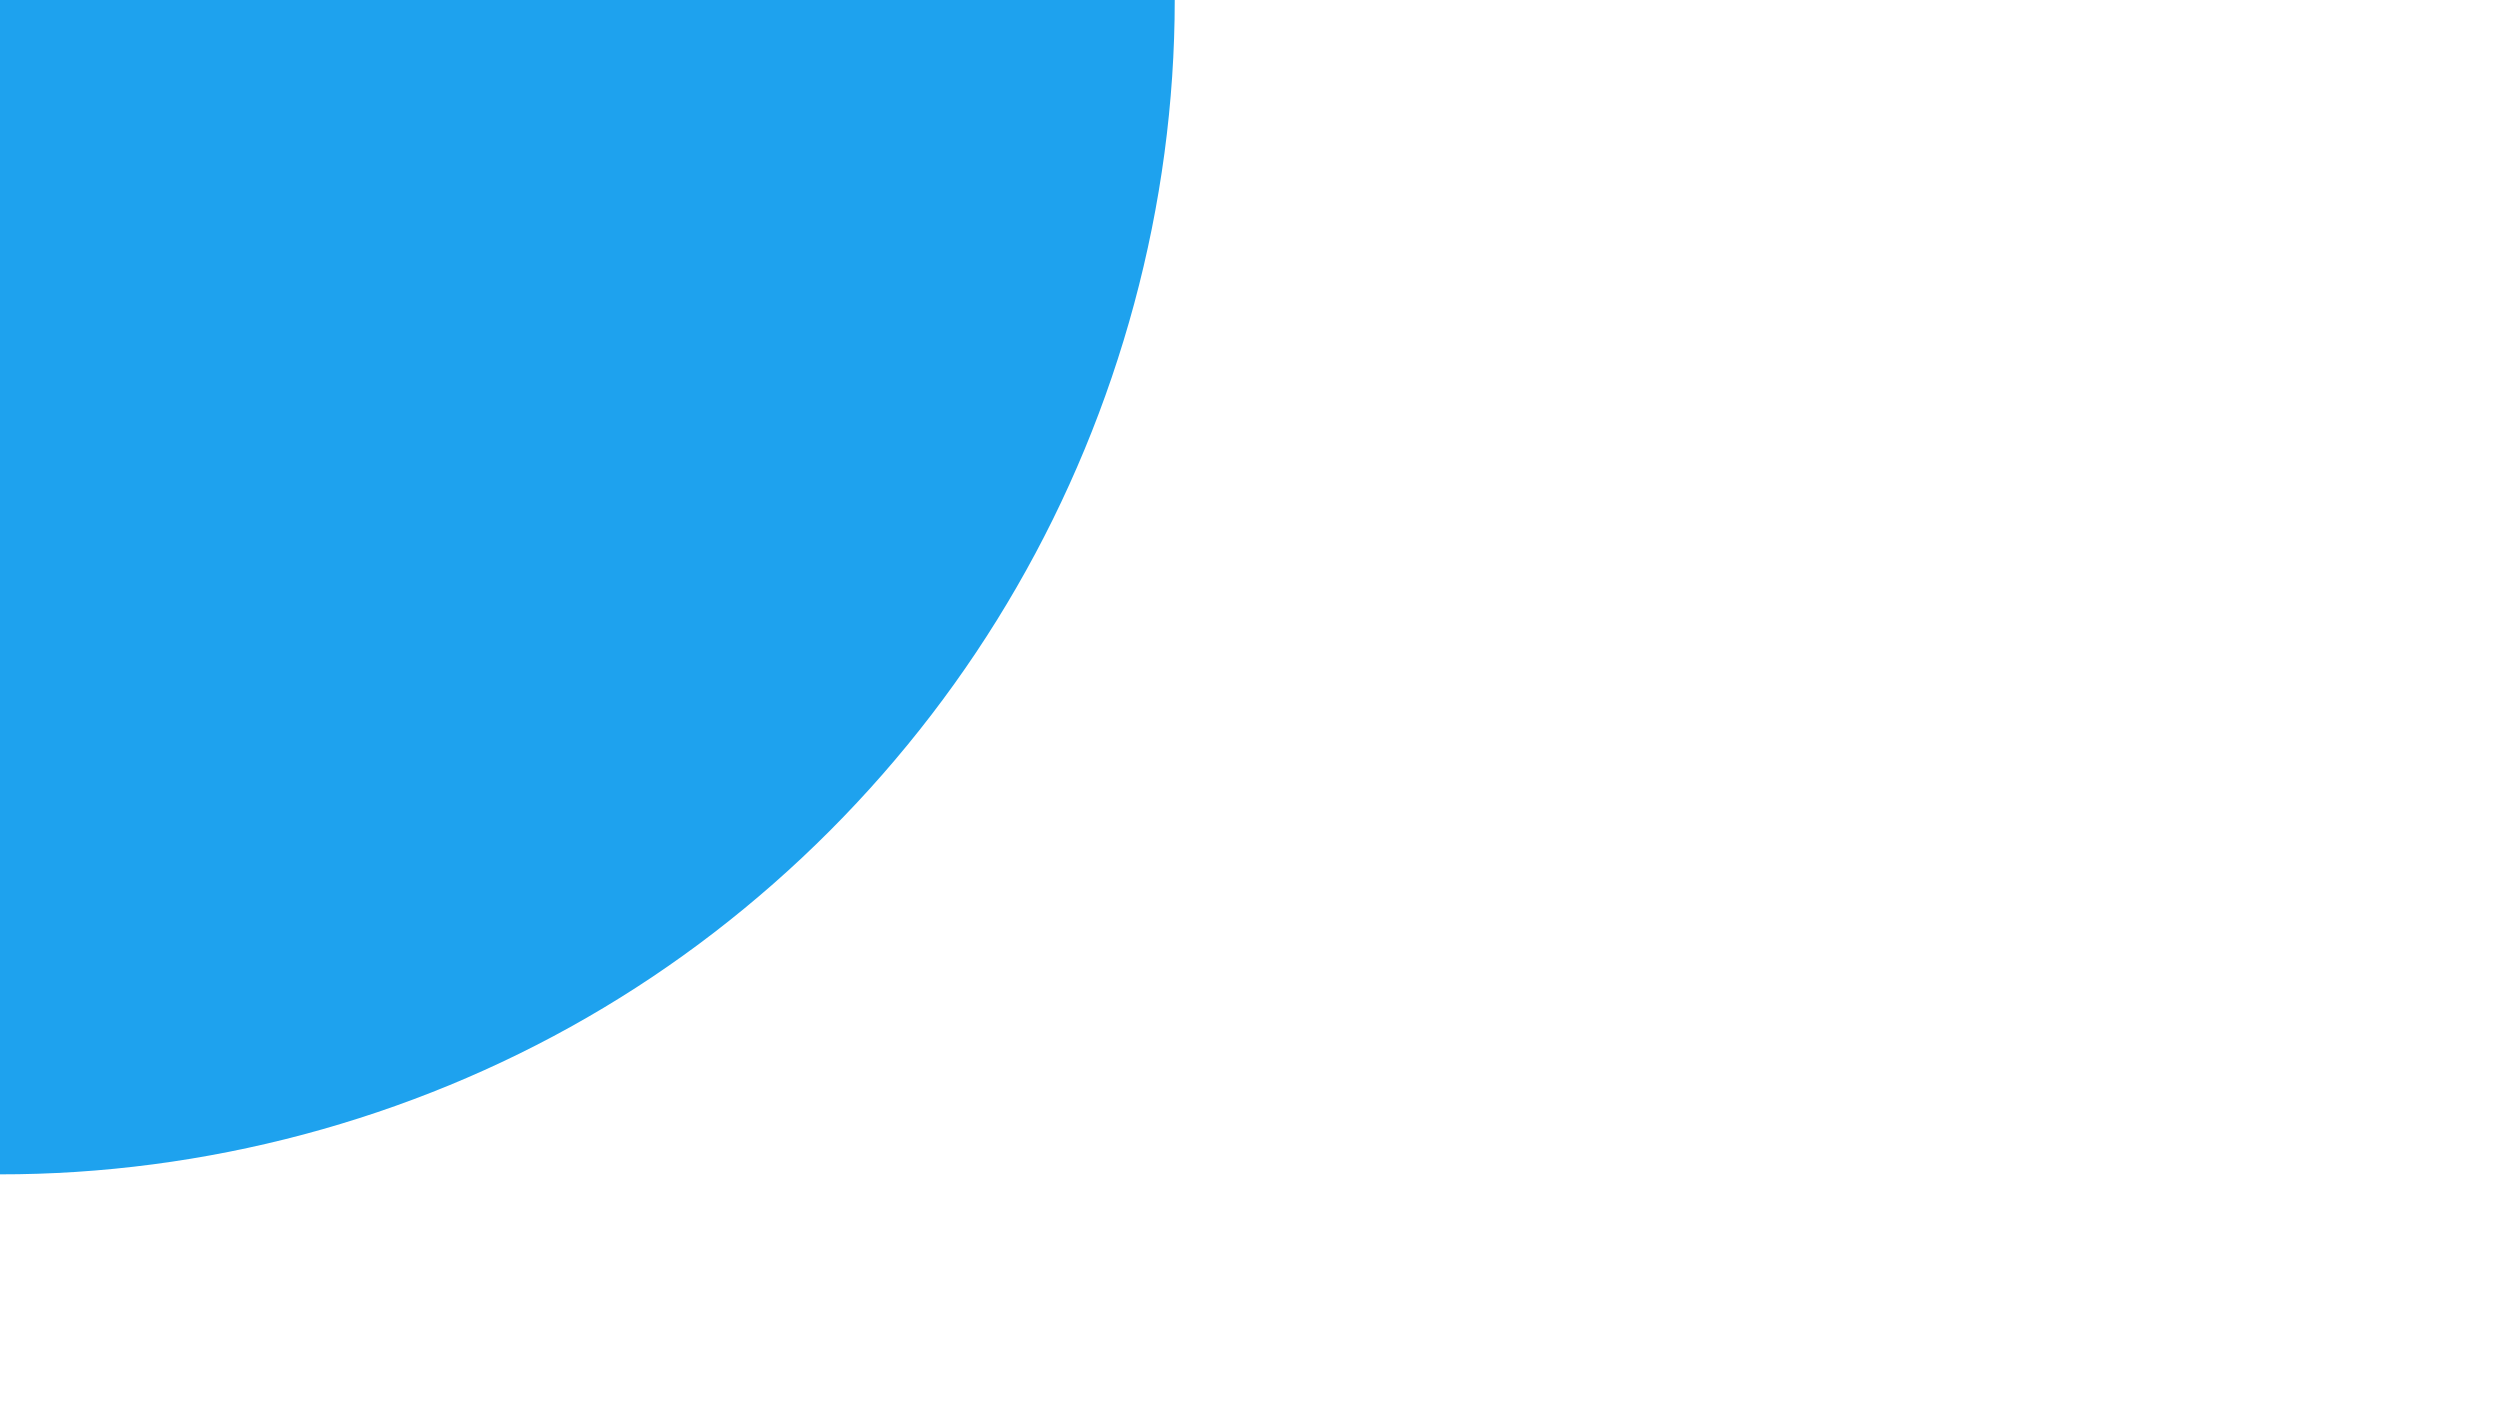 <svg id="visual" viewBox="0 0 960 540" width="960" height="540" xmlns="http://www.w3.org/2000/svg" xmlns:xlink="http://www.w3.org/1999/xlink" version="1.1"><g transform="translate(-0.2 -0.05)"><path d="M225.5 -390.5C293.6 -351.2 351.2 -293.6 390.6 -225.5C430 -157.3 451.3 -78.7 451.3 0C451.3 78.7 430 157.3 390.6 225.5C351.3 293.7 293.8 351.5 225.6 390.8C157.5 430.1 78.8 451.1 0 451C-78.7 450.9 -157.3 429.8 -225.5 390.5C-293.6 351.2 -351.2 293.6 -390.5 225.5C-429.8 157.3 -450.9 78.7 -450.9 0C-450.9 -78.7 -429.8 -157.3 -390.5 -225.5C-351.2 -293.6 -293.6 -351.2 -225.5 -390.5C-157.3 -429.8 -78.7 -450.9 0 -450.9C78.7 -450.9 157.3 -429.8 225.5 -390.5" fill="#1ea2ee"></path></g></svg>